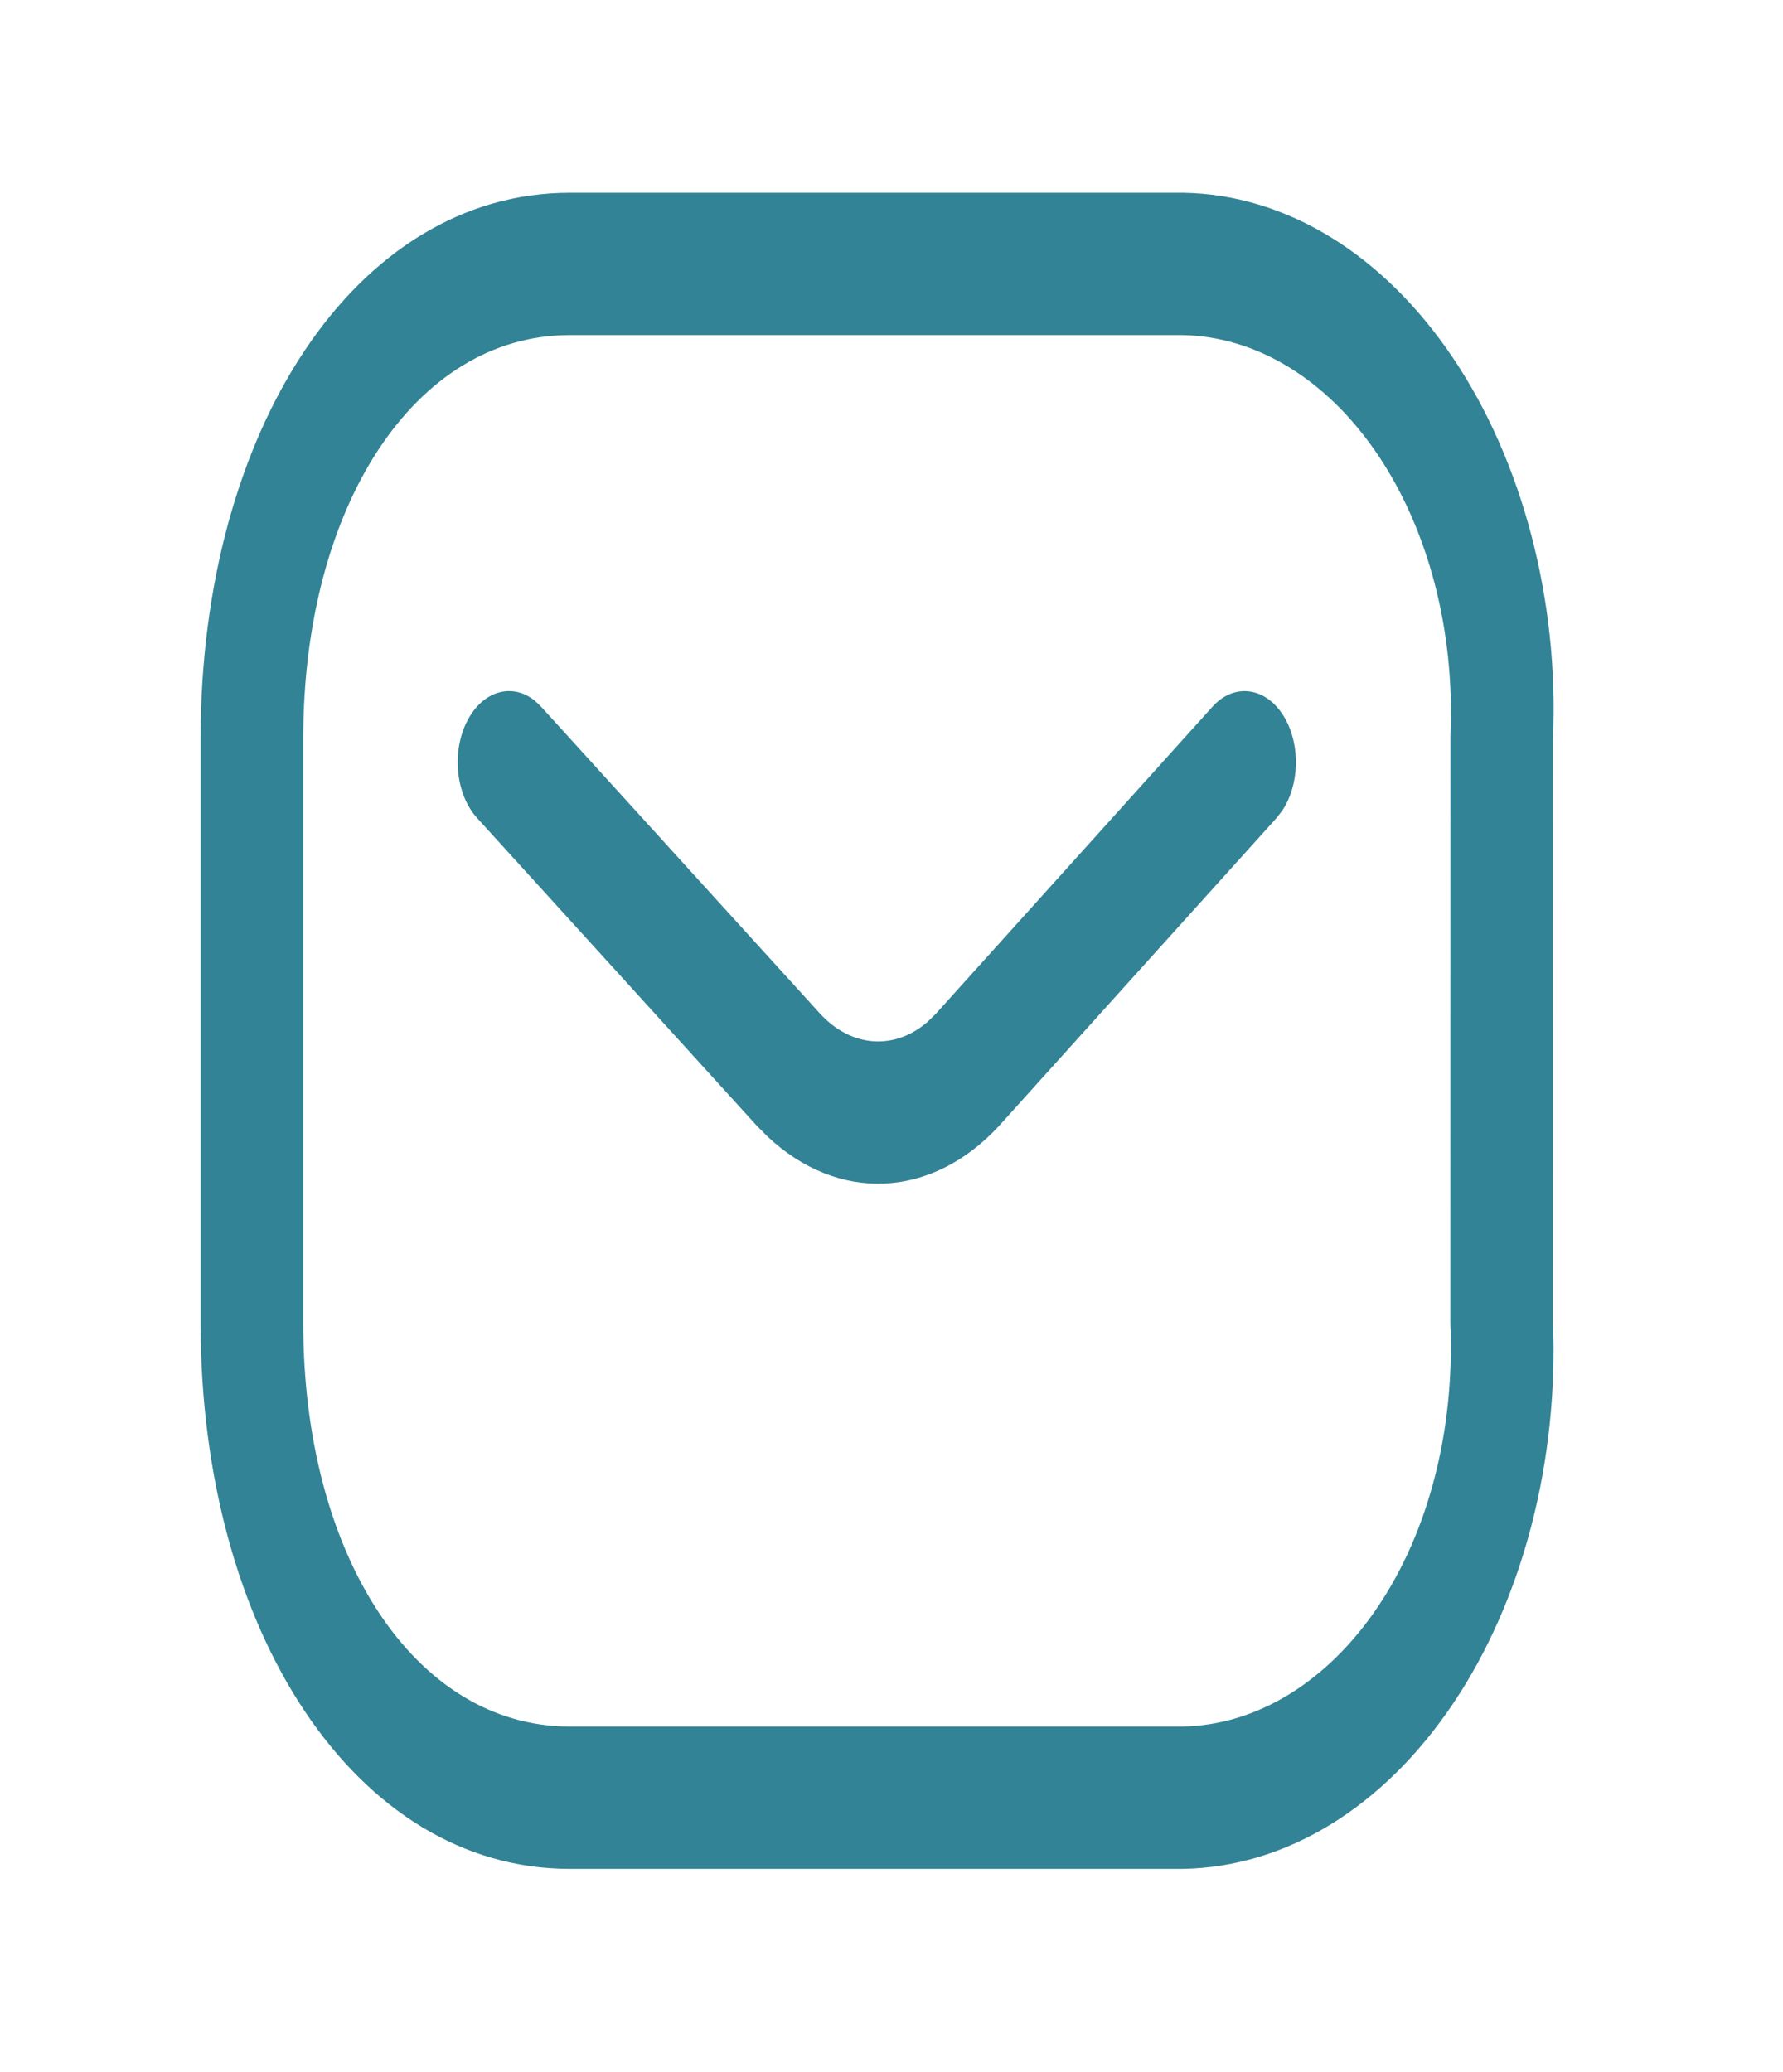 <svg width="37" height="43" viewBox="0 0 37 43" fill="none" xmlns="http://www.w3.org/2000/svg">
<g filter="url(#filter0_d)">
<path d="M24.555 0C26.68 0.033 28.703 1.271 30.152 3.427C31.601 5.582 32.351 8.466 32.227 11.32L32.225 23.371C32.351 26.313 31.601 29.197 30.152 31.352C28.703 33.508 26.68 34.746 24.543 34.779H11.823C7.373 34.779 4.163 29.83 4.163 23.459V11.32C4.163 4.949 7.373 0 11.823 0H24.555ZM24.531 2.953H11.823C8.603 2.953 6.293 6.514 6.293 11.32V23.459C6.293 28.265 8.603 31.826 11.823 31.826H24.531C26.073 31.802 27.542 30.903 28.594 29.339C29.646 27.774 30.19 25.681 30.097 23.459L30.099 11.233C30.19 9.098 29.646 7.005 28.594 5.44C27.542 3.876 26.073 2.977 24.531 2.953ZM26.659 10.894C26.993 11.473 26.962 12.294 26.608 12.821L26.493 12.97L20.727 19.367C19.327 20.881 17.392 20.956 15.932 19.587L15.705 19.359L9.901 12.974C9.44 12.467 9.363 11.538 9.729 10.899C10.061 10.318 10.645 10.177 11.095 10.537L11.225 10.66L17.022 17.038C17.672 17.74 18.563 17.794 19.242 17.209L19.407 17.05L25.161 10.664C25.621 10.155 26.291 10.258 26.659 10.894Z" fill="#096A80" fill-opacity="0.83"/>
</g>
<defs>
<filter id="filter0_d" x="0.163" y="0" width="36.077" height="42.779" filterUnits="userSpaceOnUse" color-interpolation-filters="sRGB">
<feFlood flood-opacity="0" result="BackgroundImageFix"/>
<feColorMatrix in="SourceAlpha" type="matrix" values="0 0 0 0 0 0 0 0 0 0 0 0 0 0 0 0 0 0 127 0"/>
<feOffset dy="4"/>
<feGaussianBlur stdDeviation="2"/>
<feColorMatrix type="matrix" values="0 0 0 0 0 0 0 0 0 0 0 0 0 0 0 0 0 0 0.25 0"/>
<feBlend mode="normal" in2="BackgroundImageFix" result="effect1_dropShadow"/>
<feBlend mode="normal" in="SourceGraphic" in2="effect1_dropShadow" result="shape"/>
</filter>
</defs>
</svg>
